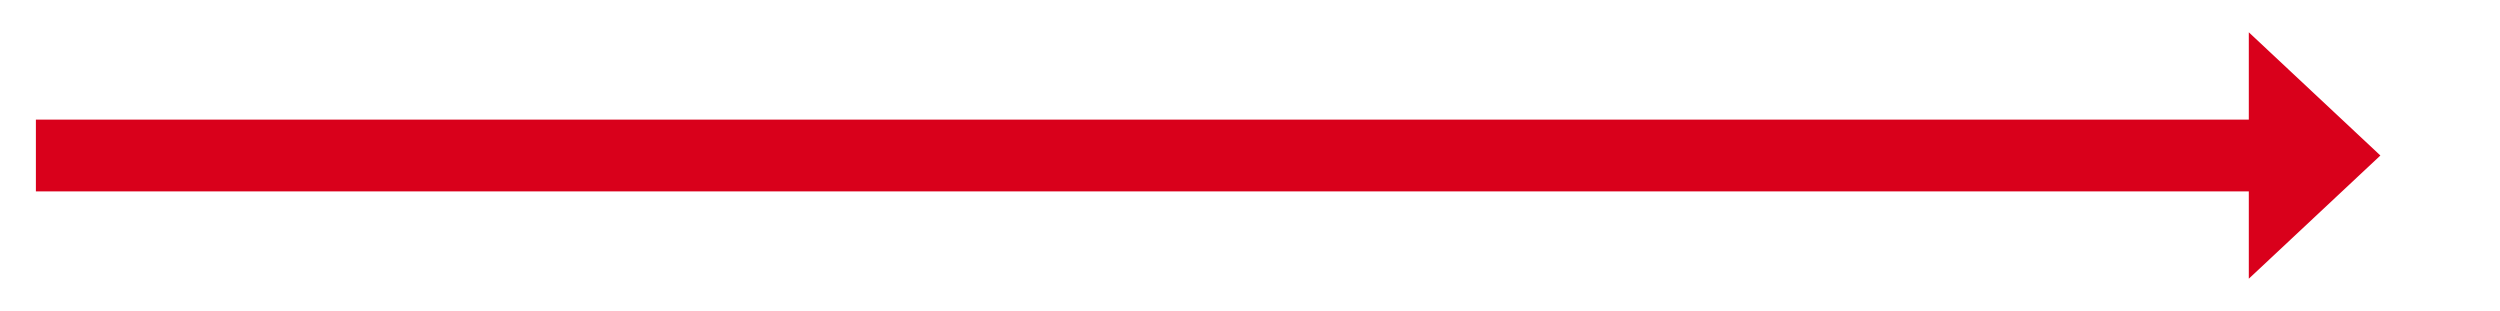 ﻿<?xml version="1.0" encoding="utf-8"?>
<svg version="1.1" xmlns:xlink="http://www.w3.org/1999/xlink" width="418px" height="52px" xmlns="http://www.w3.org/2000/svg">
  <g transform="matrix(1 0 0 1 -1925 -1284 )">
    <path d="M 2301 1330.6  L 2323 1310  L 2301 1289.4  L 2301 1330.6  Z " fill-rule="nonzero" fill="#d9001b" stroke="none" />
    <path d="M 1931 1310  L 2307 1310  " stroke-width="12" stroke="#d9001b" fill="none" />
  </g>
</svg>